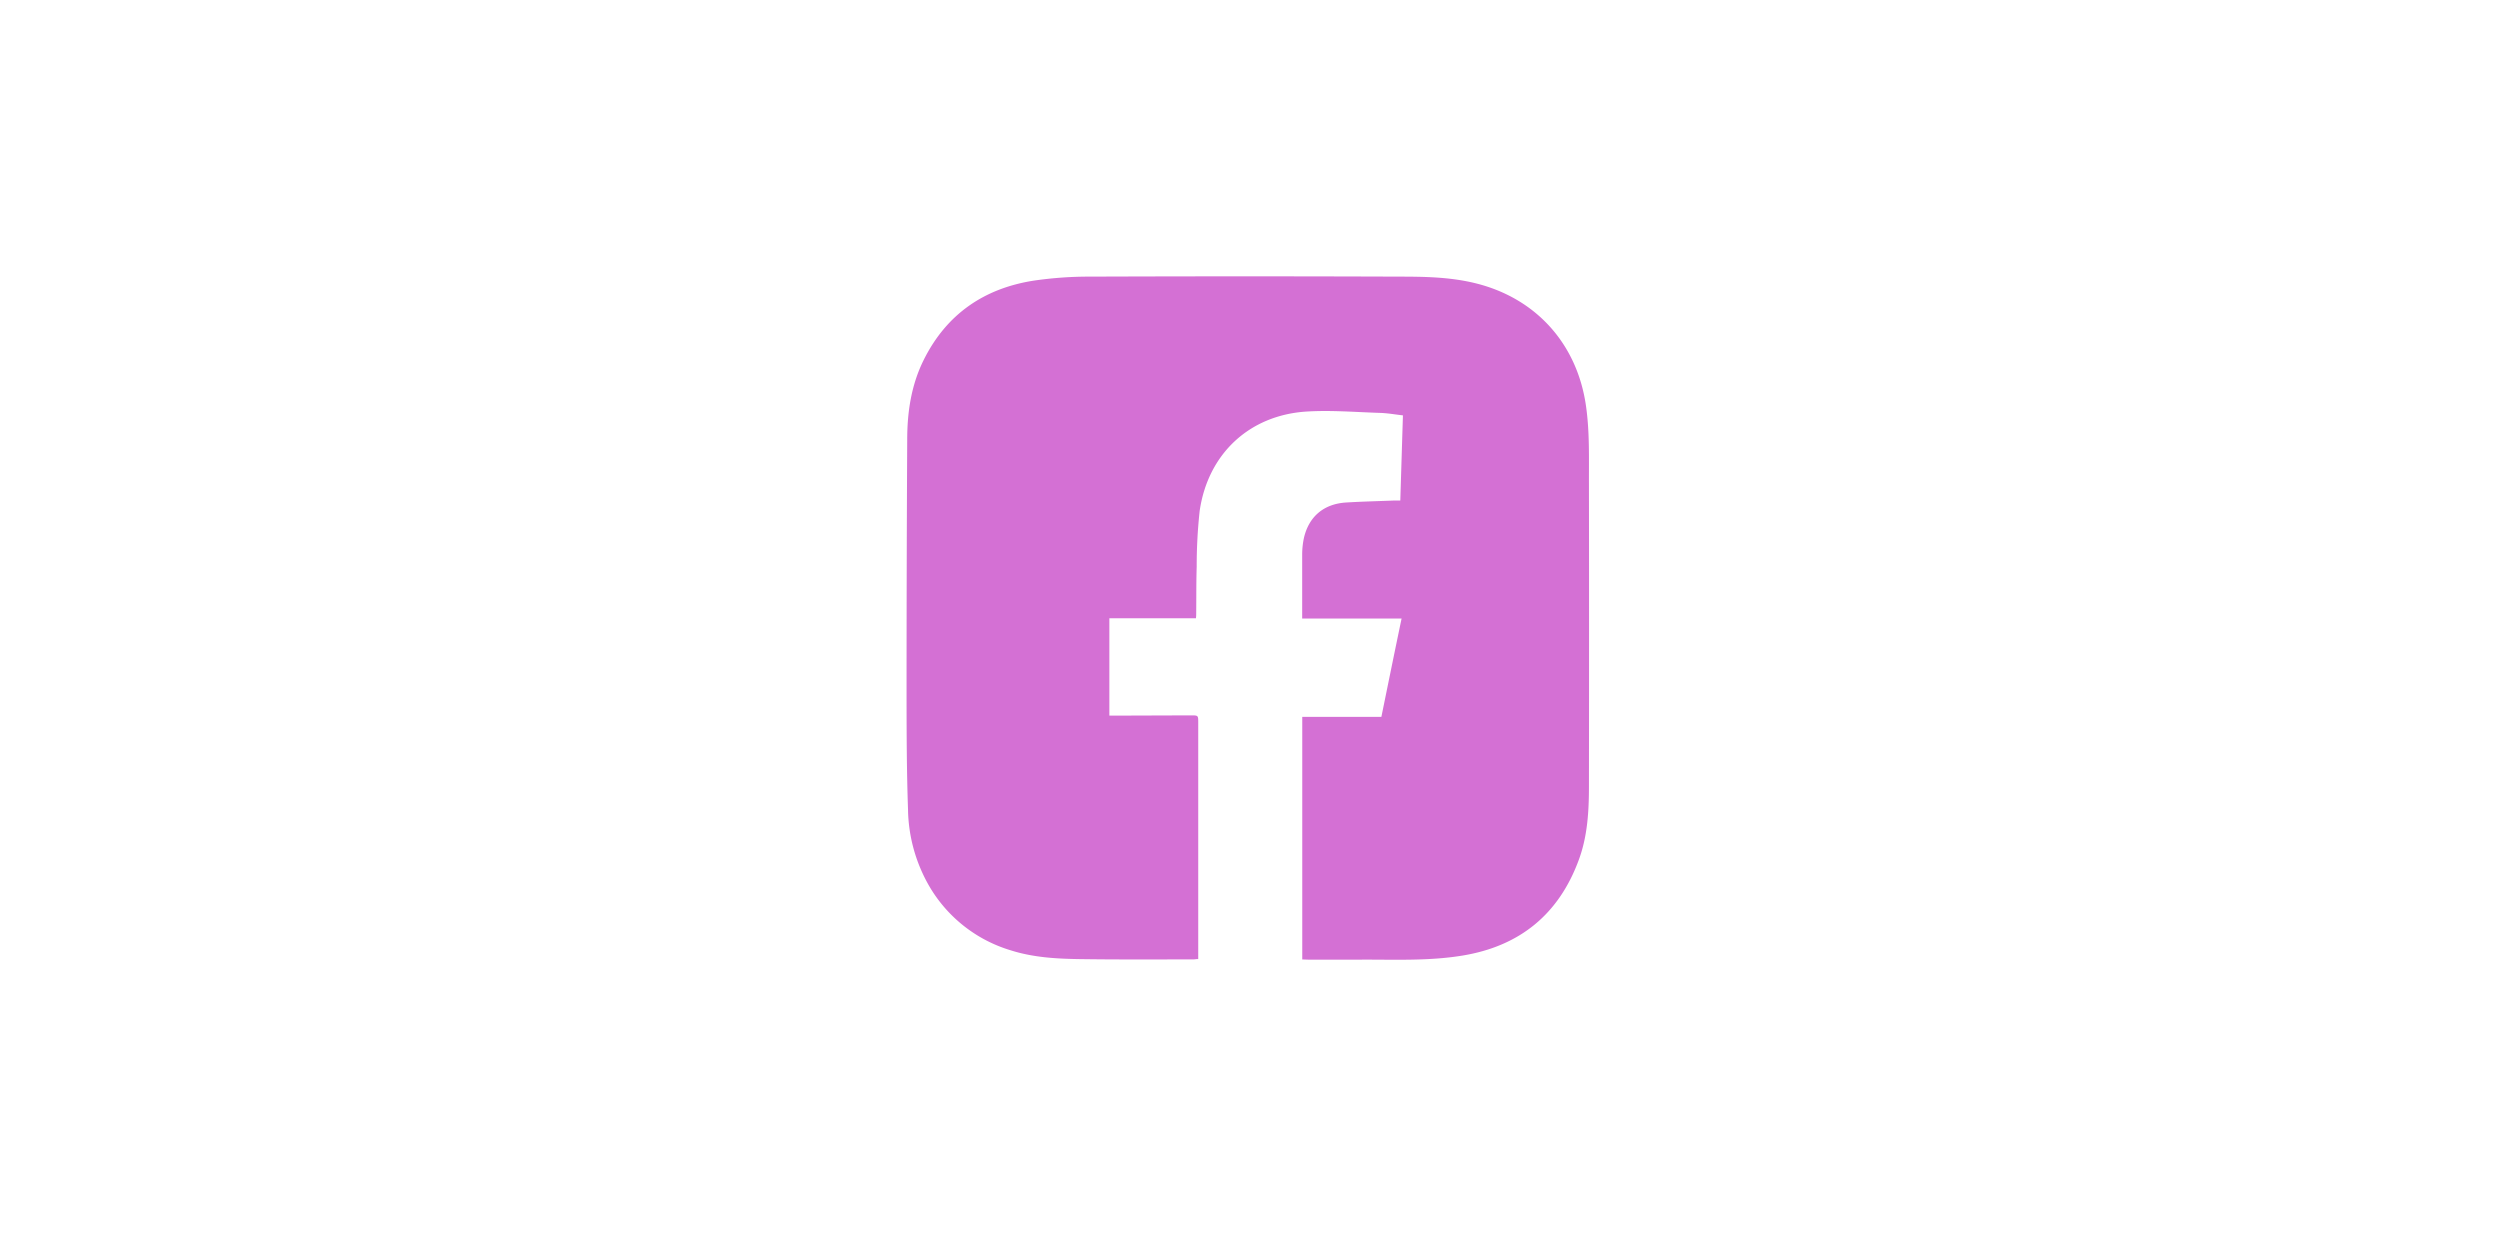 <svg id="Capa_1" data-name="Capa 1" xmlns="http://www.w3.org/2000/svg" viewBox="0 0 618.35 306.7"><defs><style>.cls-1{fill:#d470d4;}</style></defs><path class="cls-1" d="M322.1,237.31v-60h19.57c1.66-8.12,3.29-16.15,5-24.33H322.08V149.3c0-4.05,0-8.09,0-12.14a20,20,0,0,1,.41-4c1.2-5.36,4.9-8.52,10.44-8.87,3.95-.24,7.91-.33,11.87-.49.48,0,1,0,1.55,0,.22-7.06.43-14,.65-21.06-1.95-.22-3.76-.55-5.57-.61-6.08-.19-12.18-.71-18.23-.34-14.19.88-24.45,10.49-26.48,24.62a126.78,126.78,0,0,0-.73,13.8c-.12,3.8-.08,7.6-.12,11.4,0,.4,0,.8-.07,1.31H274.39V177h1.89l18.26-.06c1.84,0,1.83,0,1.83,1.79l0,53.56v4.92c-.54,0-.86.09-1.18.09-9.52,0-19,.07-28.56-.08-5.63-.09-11.29-.45-16.71-2.19A34.94,34.94,0,0,1,230,219.45a39,39,0,0,1-5.41-19.24c-.32-9.22-.35-18.46-.36-27.69q0-31.87.16-63.74c0-6.87,1-13.62,4.14-19.87,5.62-11.22,14.87-17.56,27.1-19.49a94.69,94.69,0,0,1,14.28-1q37.95-.14,75.88,0c6.41,0,12.83.08,19.12,1.63,15,3.68,25.17,15,27.36,30.29.93,6.43.72,12.88.74,19.33q.06,37.39,0,74.78c0,6.14-.34,12.29-2.47,18.12-4.94,13.55-14.64,21.47-28.86,23.79-8.48,1.39-17,.94-25.57,1-4.17,0-8.34,0-12.5,0Z"/></svg>
